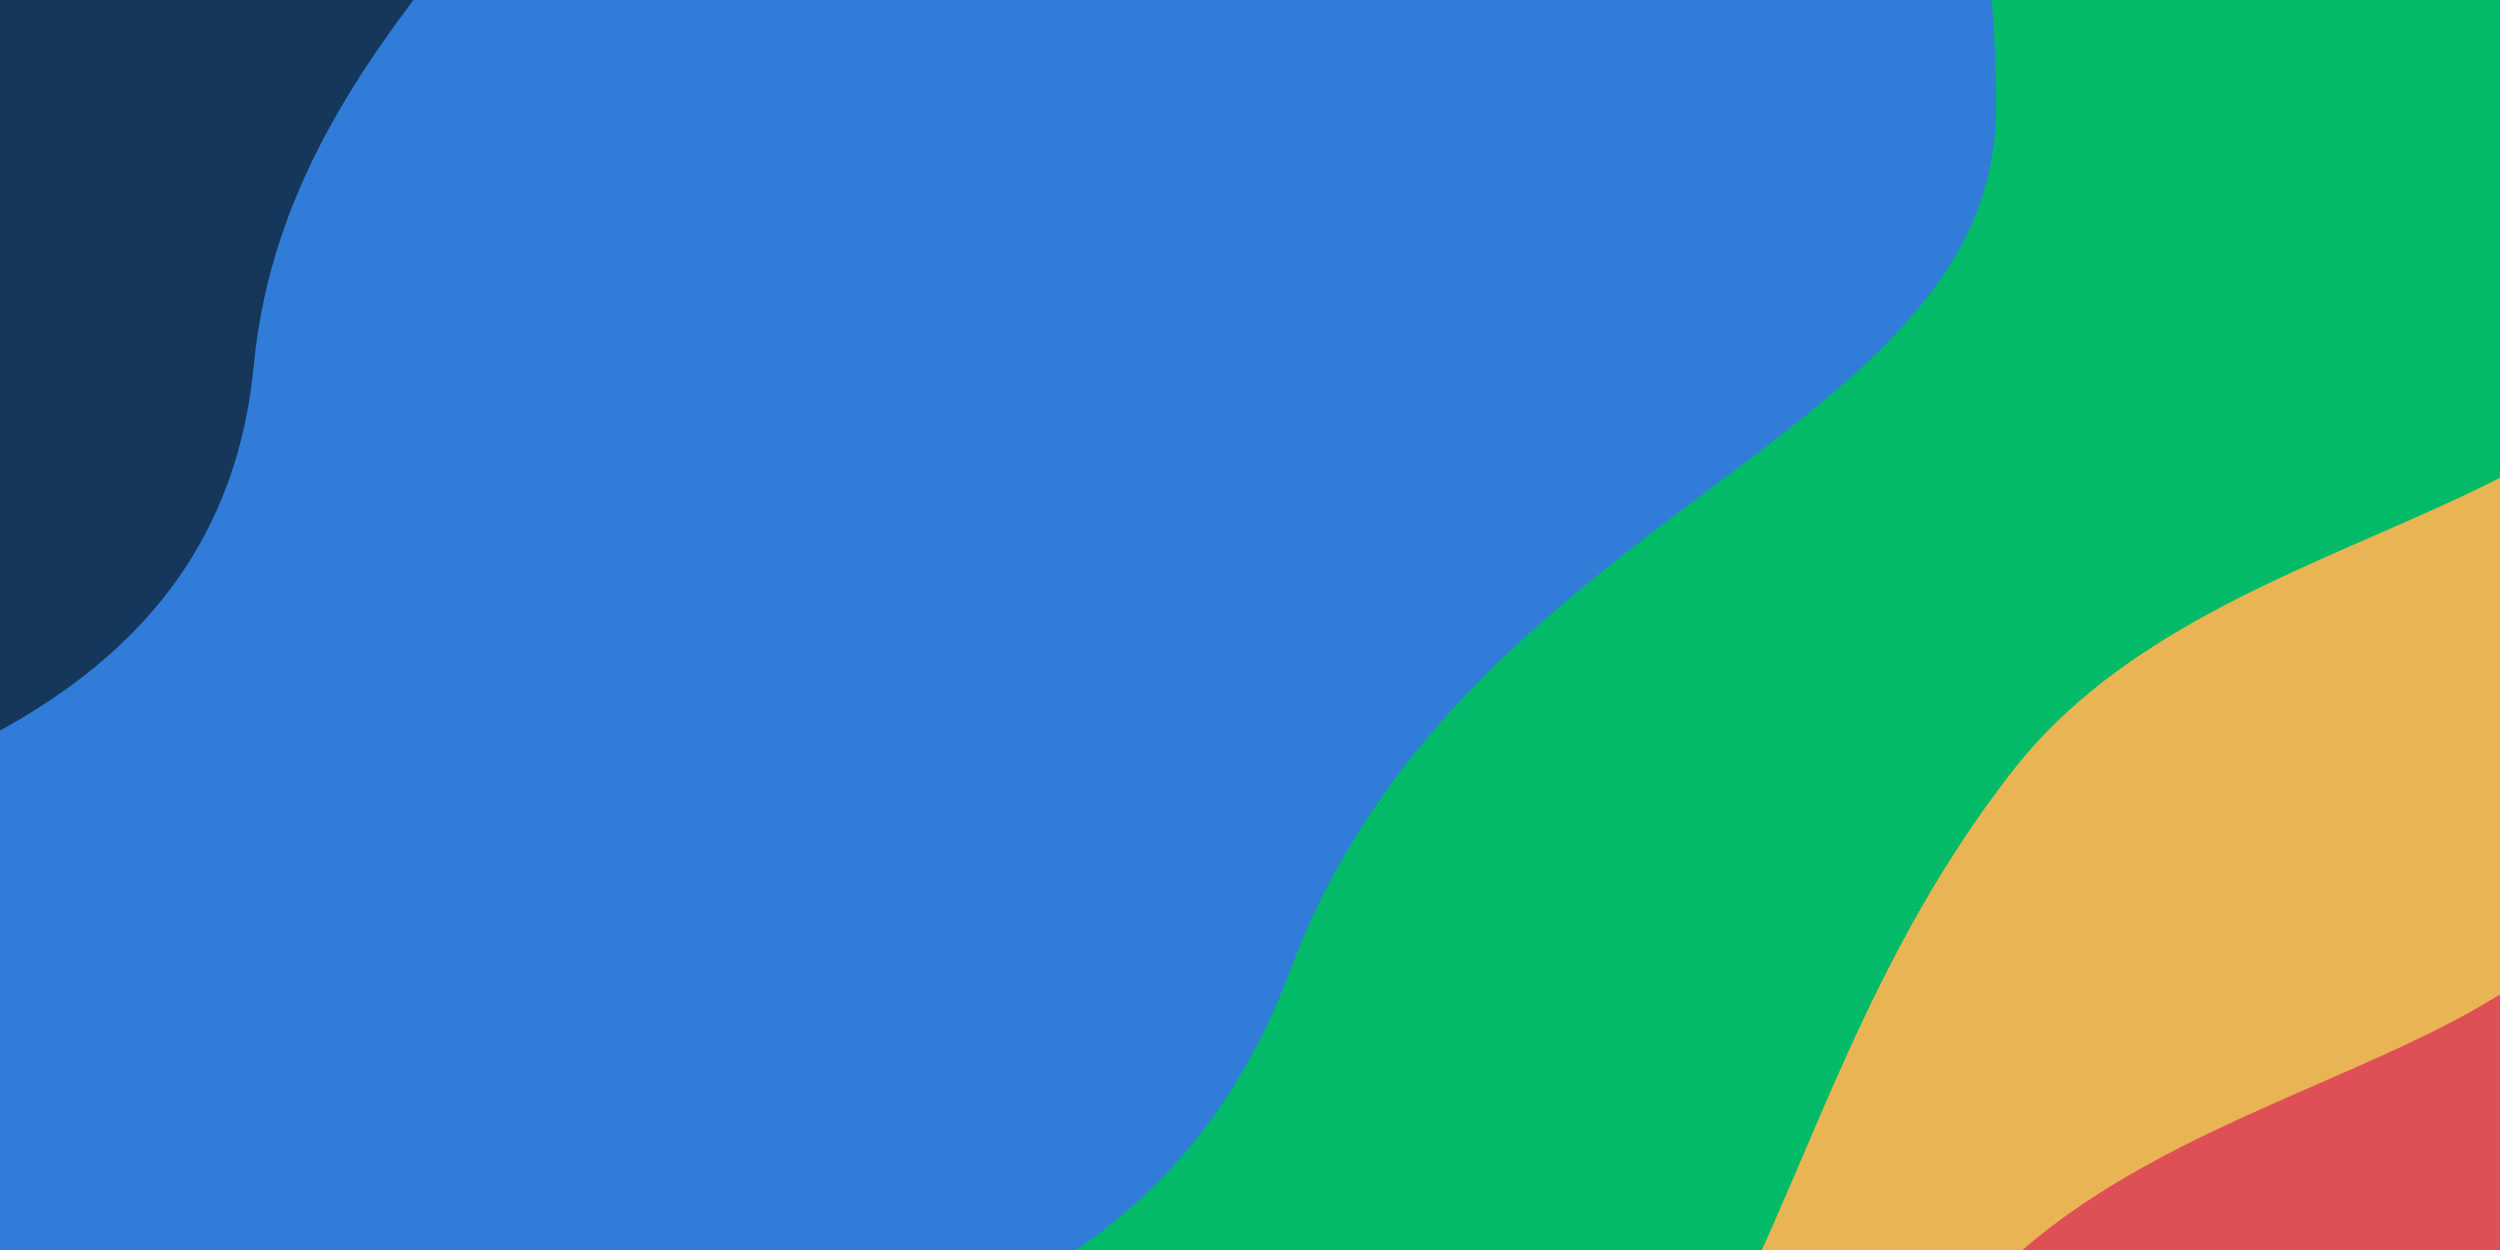 <svg xmlns="http://www.w3.org/2000/svg" width="1920" height="960" viewBox="0 0 1920 960" fill="none">
  <g clip-path="url(#clip0)">
    <rect width="1920" height="960" fill="#de4f56"/>
    <path d="M2031 585.5C2031 826.399 1666.22 804.353 1503.5 1012C1284.82 1291.07 1325.47 1621 994 1621C421.281 1621 -43 1157.39 -43 585.5C-43 13.609 421.281 -450 994 -450C1566.72 -450 2031 13.609 2031 585.5Z" fill="#e8b454"/>
    <path d="M2074 164.5C2074 405.399 1709.22 383.353 1546.5 591C1327.82 870.066 1368.47 1200 1037 1200C464.281 1200 0 736.391 0 164.5C0 -407.391 464.281 -871 1037 -871C1609.72 -871 2074 -407.391 2074 164.5Z" fill="#03ba68"/>
    <path d="M1533 82.5C1533 339.229 1124 389 991 745C893.389 1006.28 648.979 1066 353 1066C-199.837 1066 -469 635.061 -469 82.5C-469 -470.061 -20.837 -918 532 -918C1084.84 -918 1533 -470.061 1533 82.5Z" fill="#317cd8"/>
    <path d="M461.189 -309.348C511.426 -121.862 222.401 -5.462 194.909 280.552C174.733 490.464 7.885 581.918 -208.321 639.85C-612.155 748.057 -893.098 486.032 -1001.22 82.504C-1109.35 -321.024 -869.628 -735.867 -465.794 -844.074C-61.96 -952.281 353.064 -712.876 461.189 -309.348Z" fill="#15375C"/>
  </g>
  <defs>
    <clipPath id="clip0">
    <rect width="1920" height="960" fill="white"/>
    </clipPath>
  </defs>
</svg>